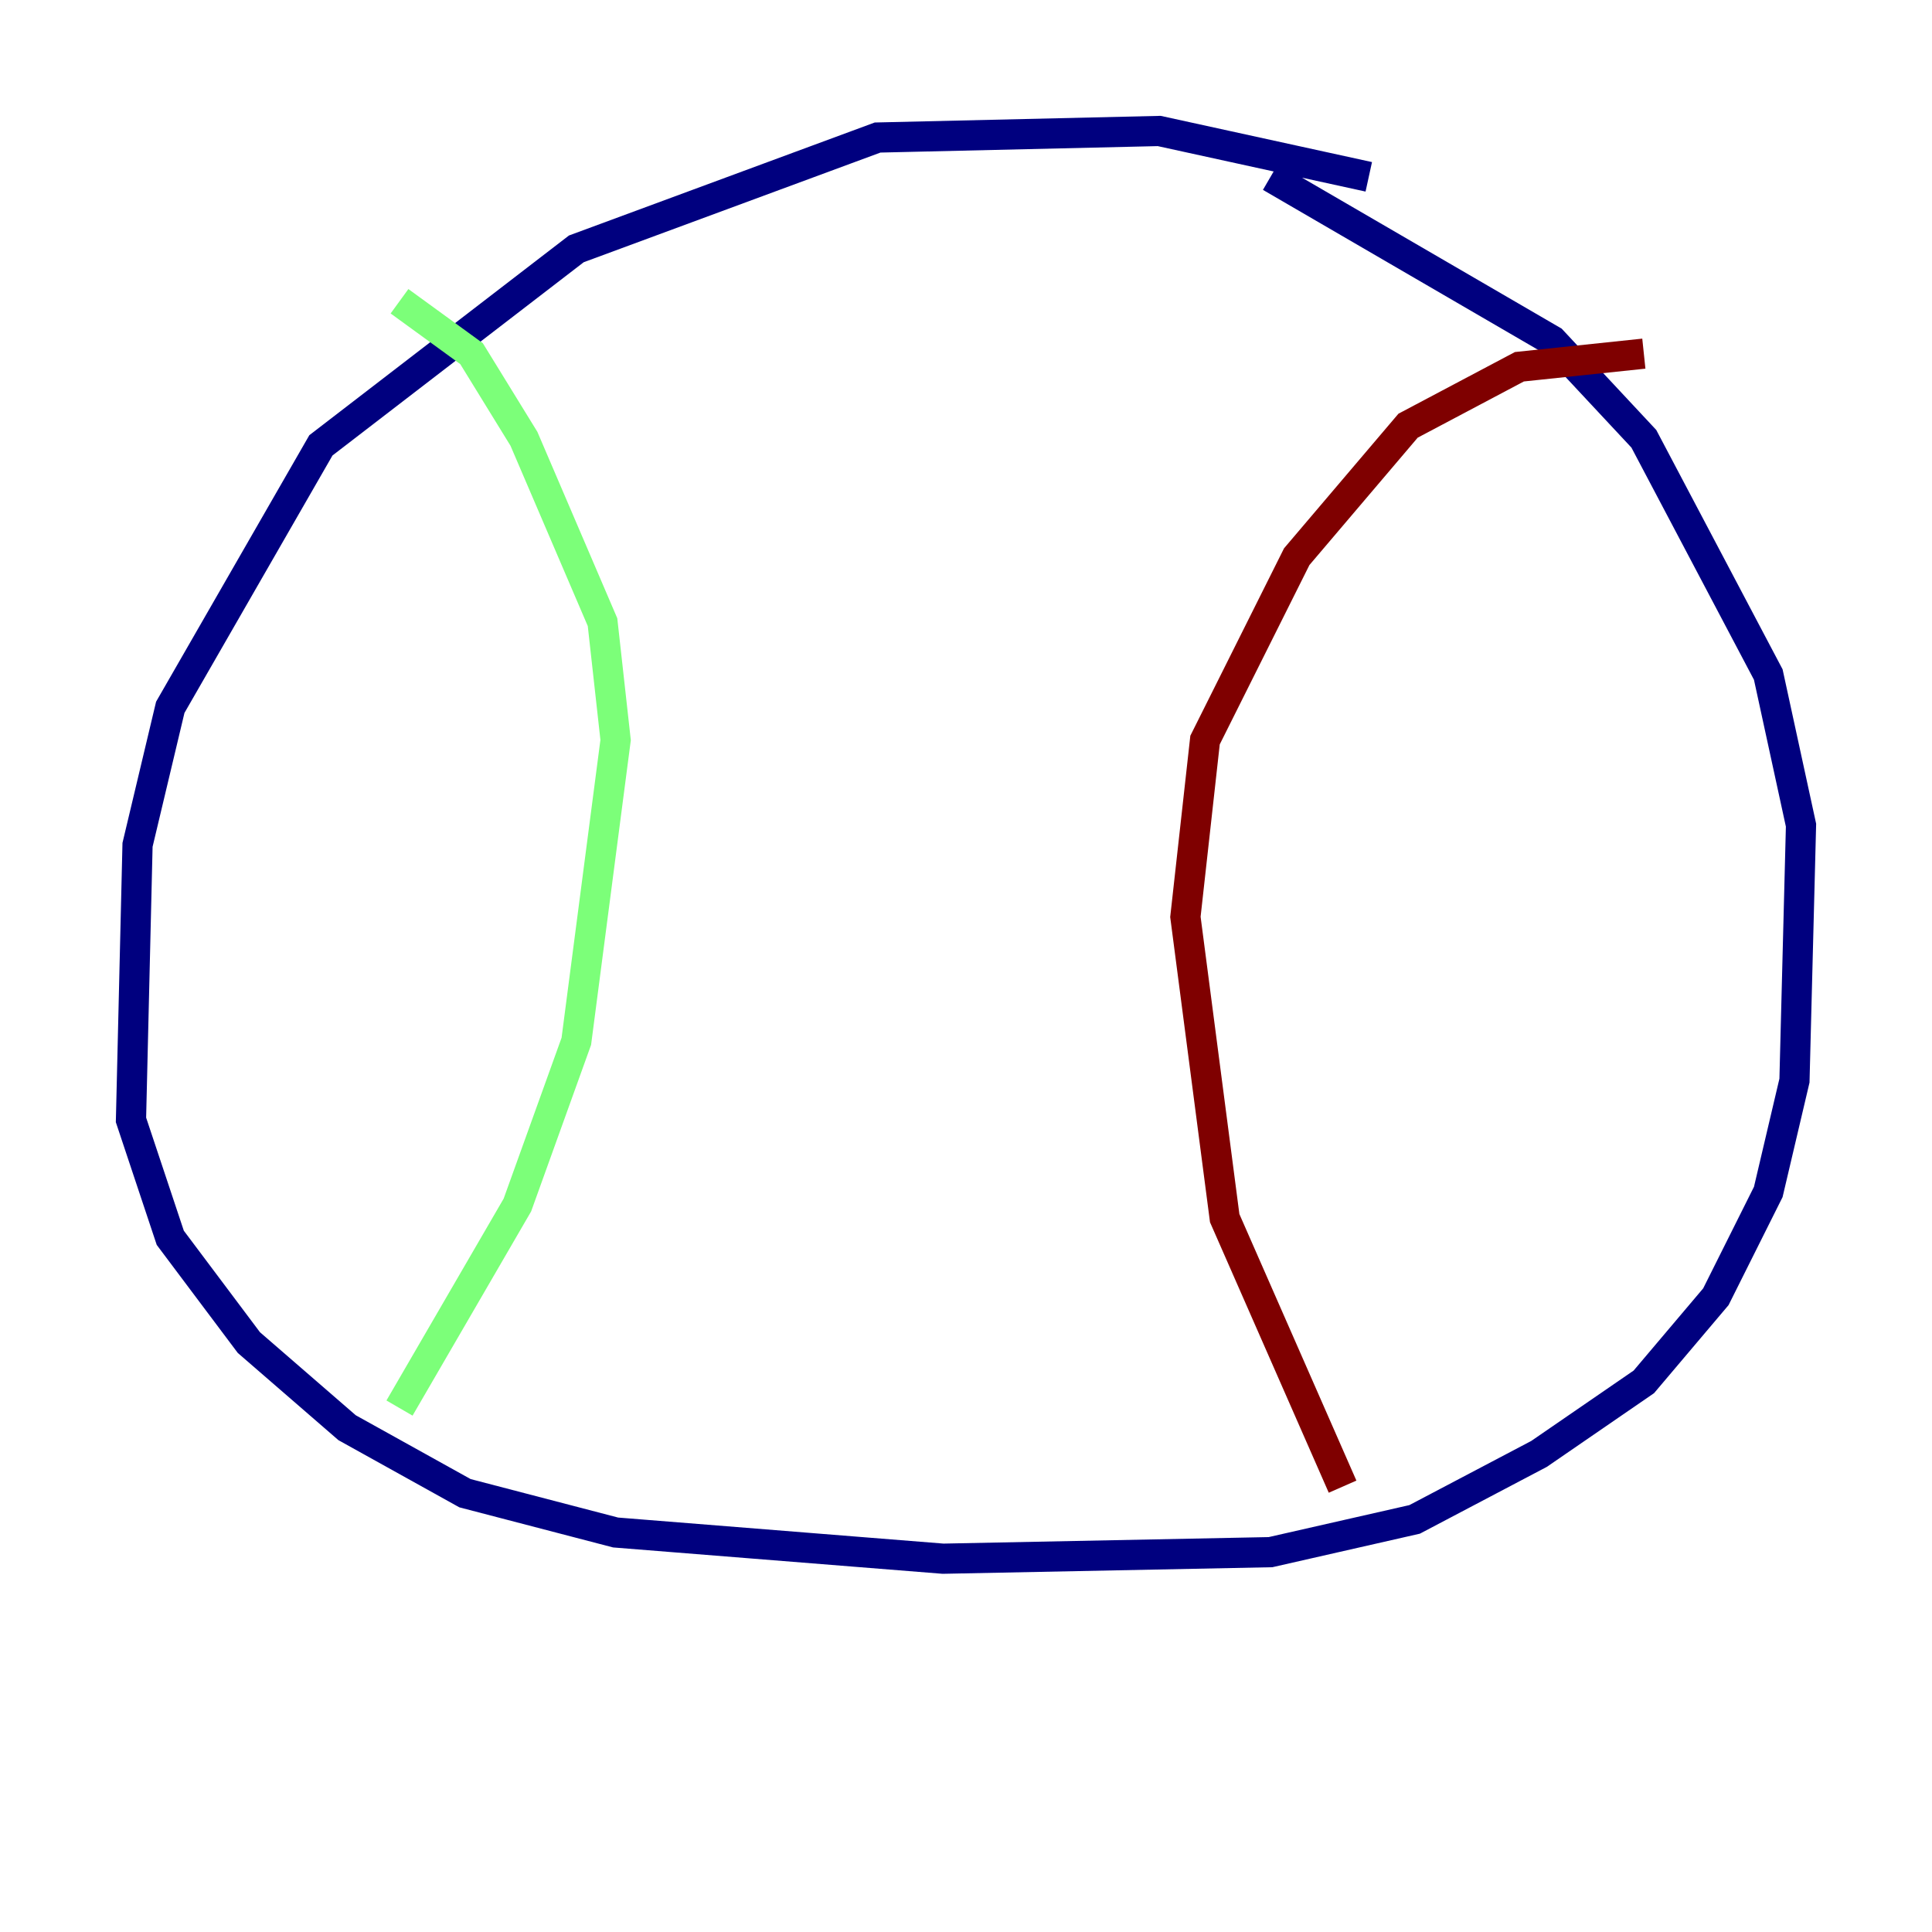 <?xml version="1.0" encoding="utf-8" ?>
<svg baseProfile="tiny" height="128" version="1.2" viewBox="0,0,128,128" width="128" xmlns="http://www.w3.org/2000/svg" xmlns:ev="http://www.w3.org/2001/xml-events" xmlns:xlink="http://www.w3.org/1999/xlink"><defs /><polyline fill="none" points="90.685,11.715 76.8,8.678 58.142,9.112 38.183,16.488 21.261,29.505 11.281,46.861 9.112,55.973 8.678,74.197 11.281,82.007 16.488,88.949 22.997,94.59 30.807,98.929 40.786,101.532 62.481,103.268 84.176,102.834 93.722,100.664 101.966,96.325 108.909,91.552 113.681,85.912 117.153,78.969 118.888,71.593 119.322,54.671 117.153,44.691 108.909,29.071 102.834,22.563 84.176,11.715" stroke="#00007f" stroke-width="2" /><polyline fill="none" points="26.468,93.288 34.278,79.837 38.183,68.99 40.786,49.031 39.919,41.22 34.712,29.071 31.241,23.43 26.468,19.959" stroke="#7cff79" stroke-width="2" /><polyline fill="none" points="88.949,98.495 81.139,80.705 78.536,60.746 79.837,49.031 85.912,36.881 93.288,28.203 100.664,24.298 108.909,23.43" stroke="#7f0000" stroke-width="2" /></svg>